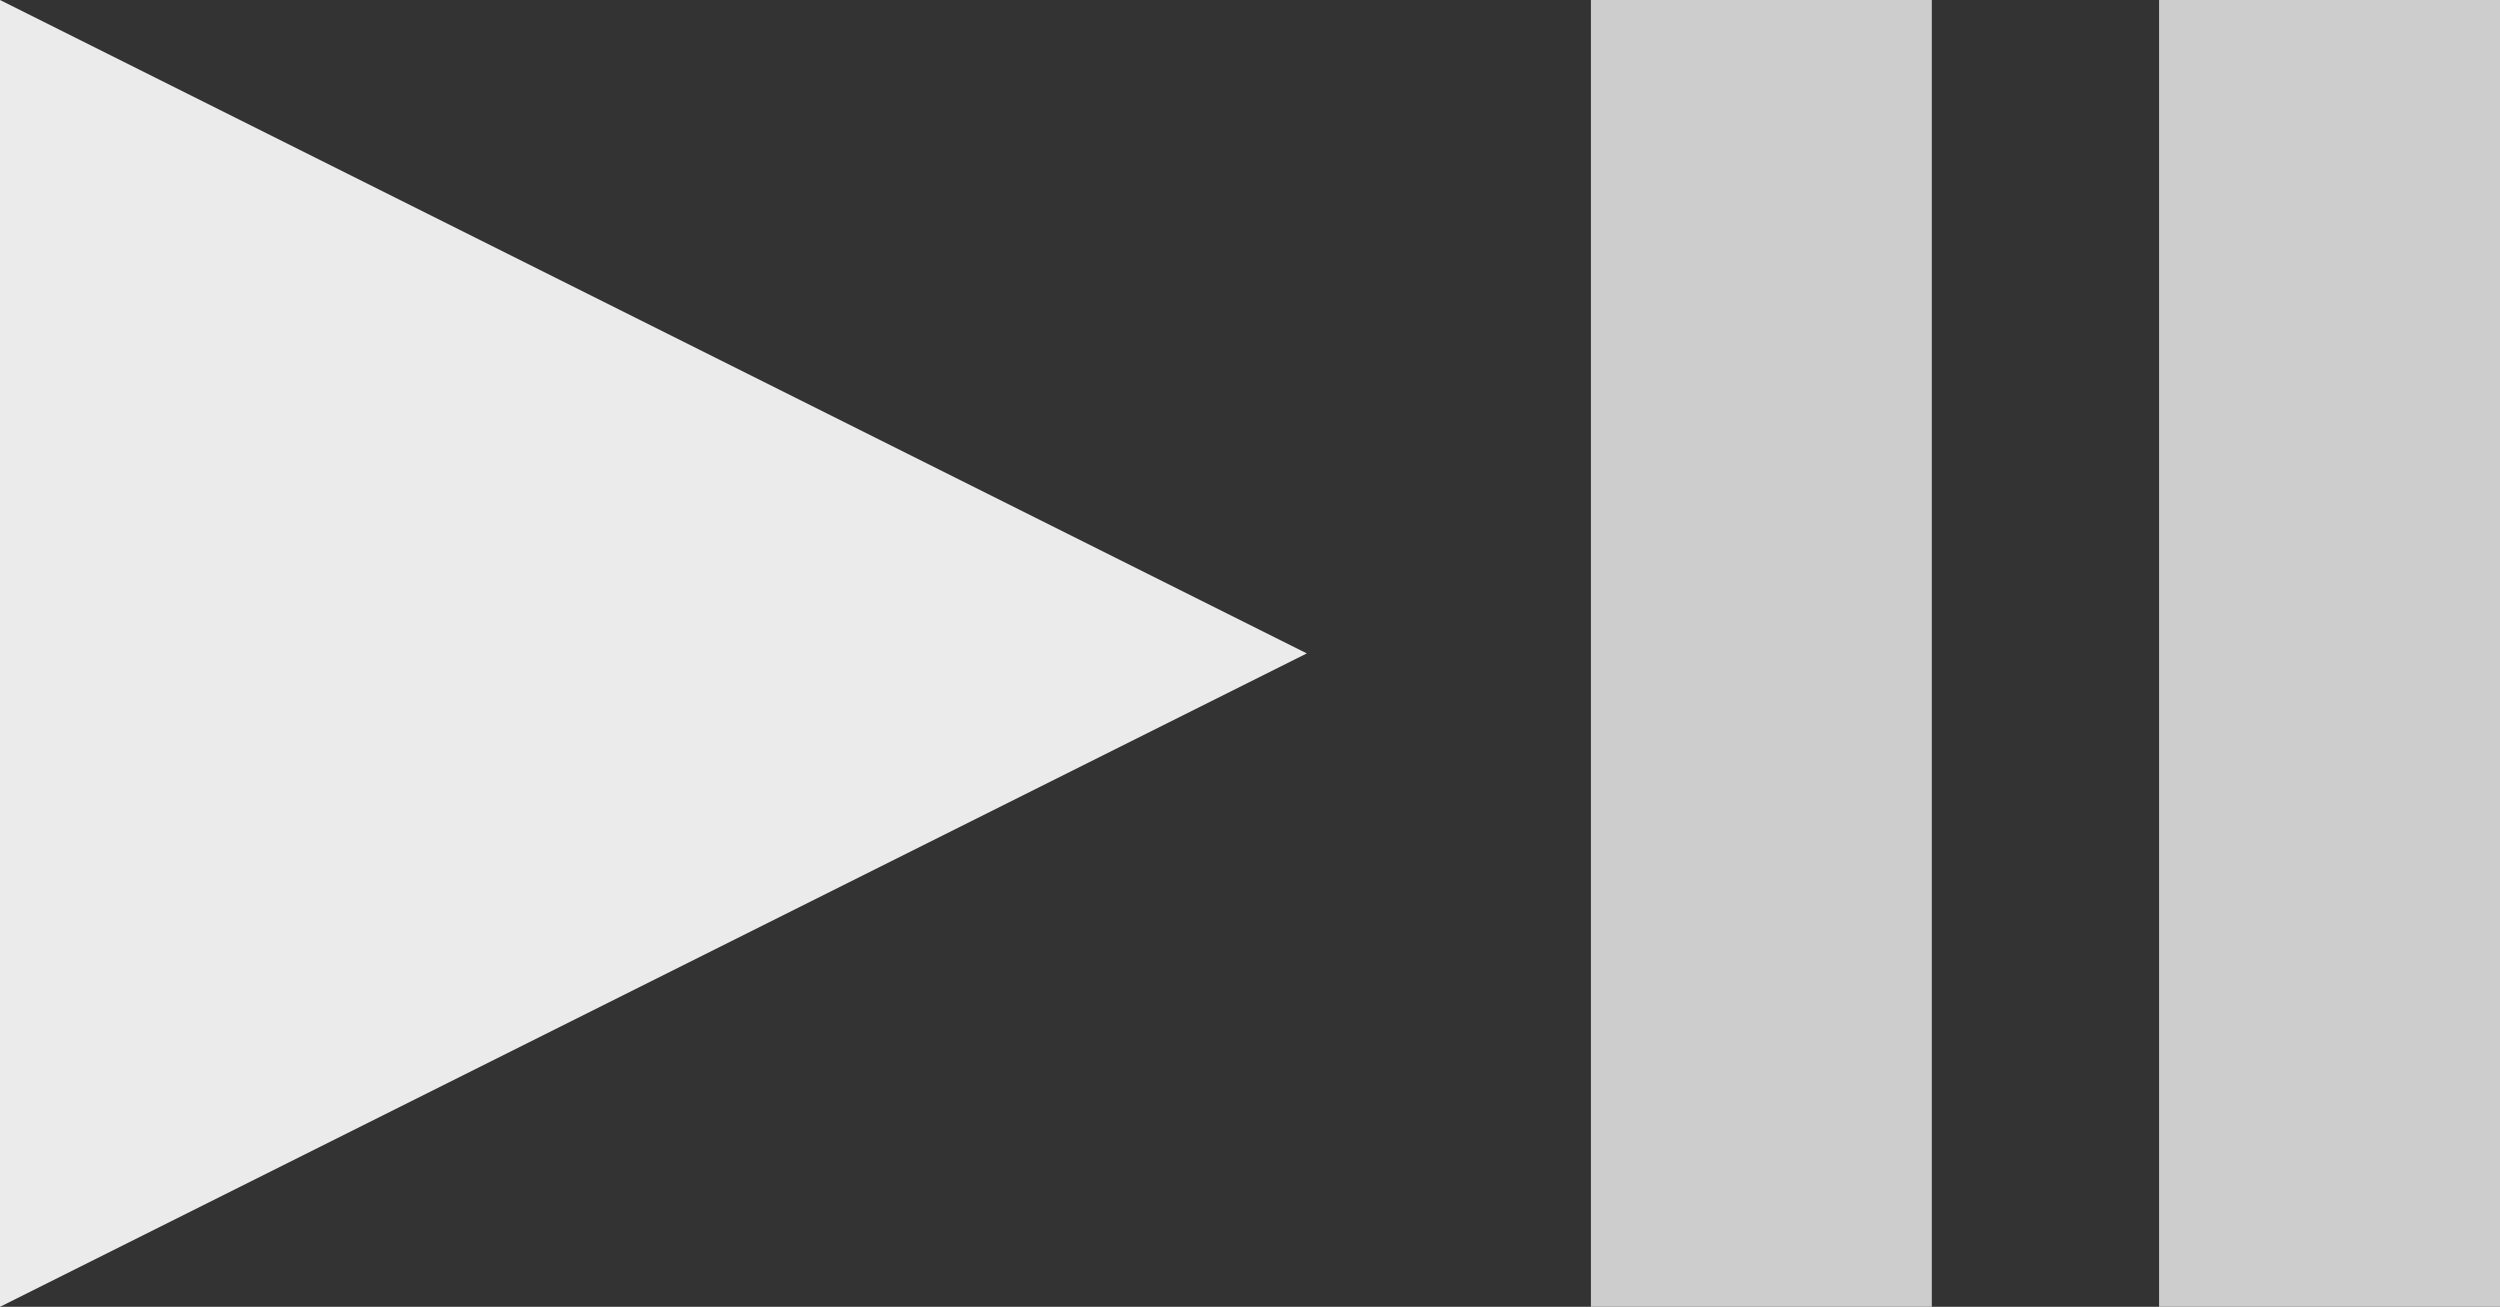 <?xml version="1.0"?>
<!DOCTYPE svg PUBLIC "-//W3C//DTD SVG 1.1//EN" "http://www.w3.org/Graphics/SVG/1.1/DTD/svg11.dtd">
<svg xmlns="http://www.w3.org/2000/svg" xmlns:xl="http://www.w3.org/1999/xlink" version="1.1" viewBox="159 307 44 23" width="44pt" height="23pt"><rect x="159" y="307" width="44" height="23" fill="#333333" stroke="none"/><defs></defs><g stroke="none" stroke-opacity="1" stroke-dasharray="none" fill="none" fill-opacity="1"><title>Canvas 1</title><g><title>Layer 1</title><path d="M 159 307 L 182 318.5 L 159 330 Z" fill="#ebebeb"/><rect x="187" y="307" width="6" height="23" fill="#cdcdcd"/><rect x="197" y="307" width="6" height="23" fill="#cdcdcd"/></g></g></svg>
